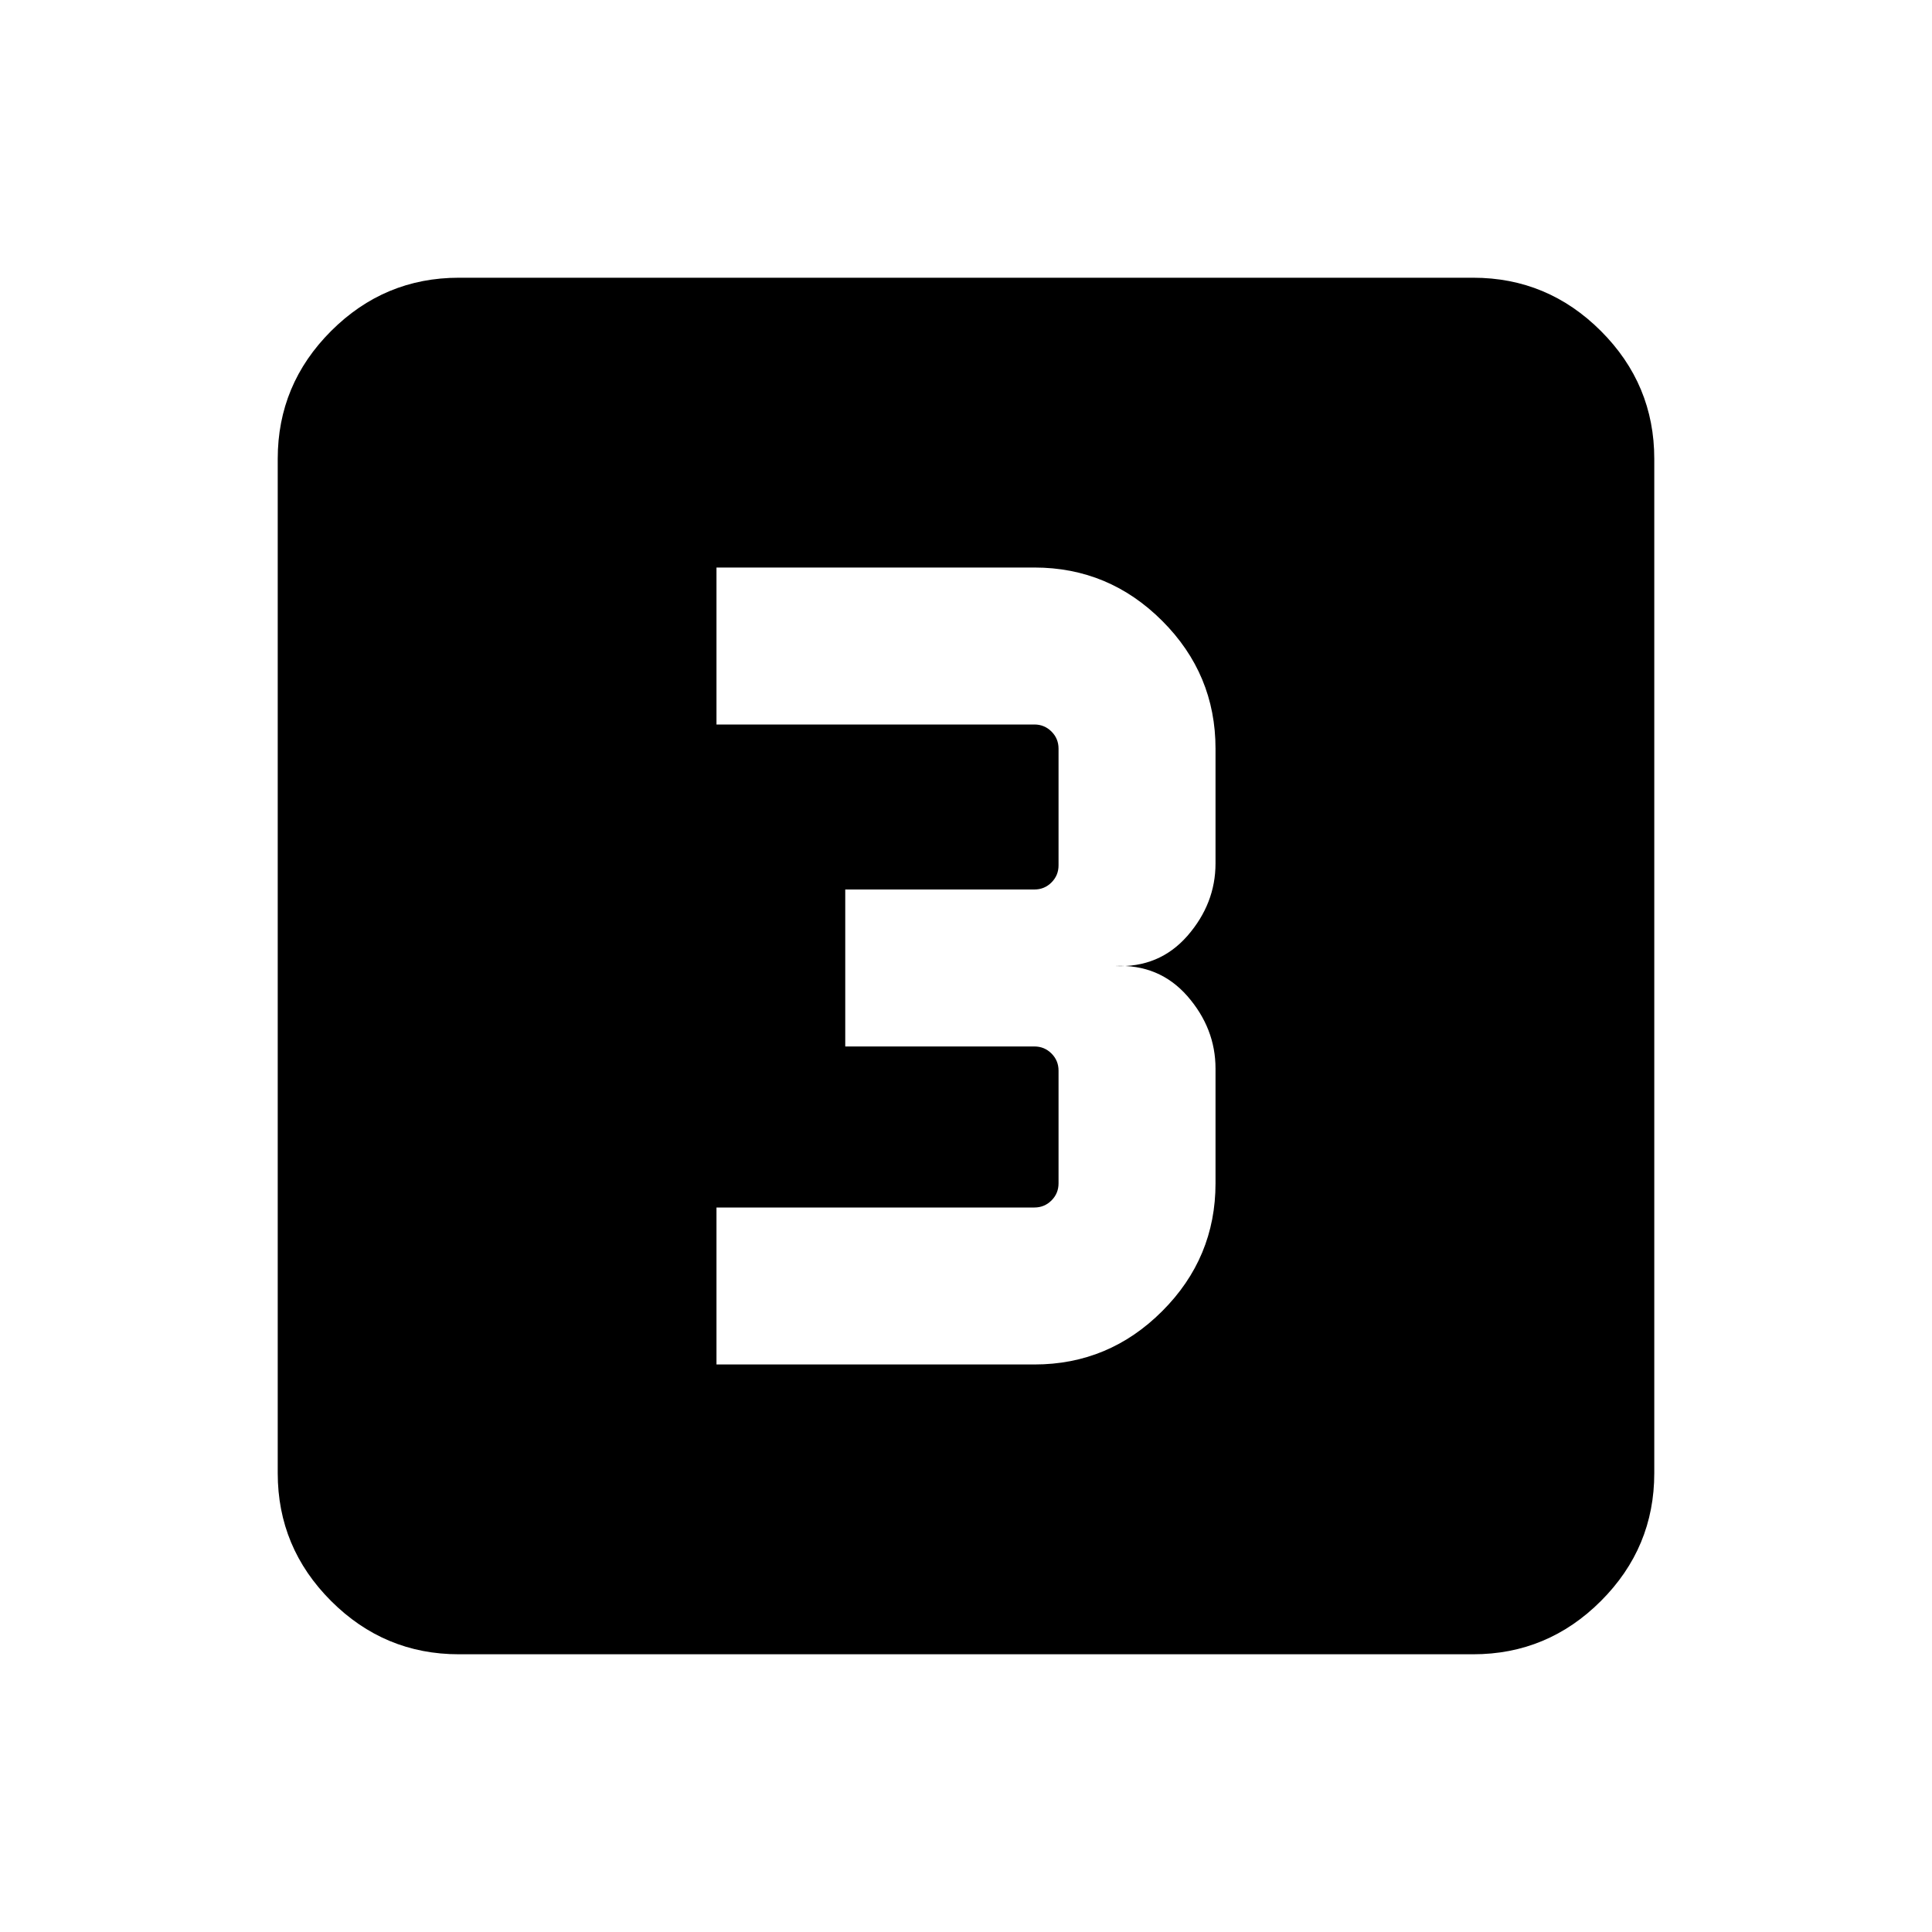 <svg xmlns="http://www.w3.org/2000/svg" height="20" width="20"><path d="M7.417 14.125h3.291q.771 0 1.323-.552.552-.552.552-1.323v-1.188q0-.416-.291-.75-.292-.333-.75-.312.458.021.75-.312.291-.334.291-.75V7.75q0-.771-.552-1.323-.552-.552-1.323-.552H7.417V7.5h3.291q.104 0 .177.073t.073.177v1.208q0 .104-.073.177t-.177.073H8.75v1.625h1.958q.104 0 .177.073t.073.177v1.167q0 .104-.073.177t-.177.073H7.417Zm-2.667 3q-.771 0-1.323-.552-.552-.552-.552-1.323V4.75q0-.771.552-1.323.552-.552 1.323-.552h10.5q.771 0 1.323.552.552.552.552 1.323v10.5q0 .771-.552 1.323-.552.552-1.323.552Z"/></svg>